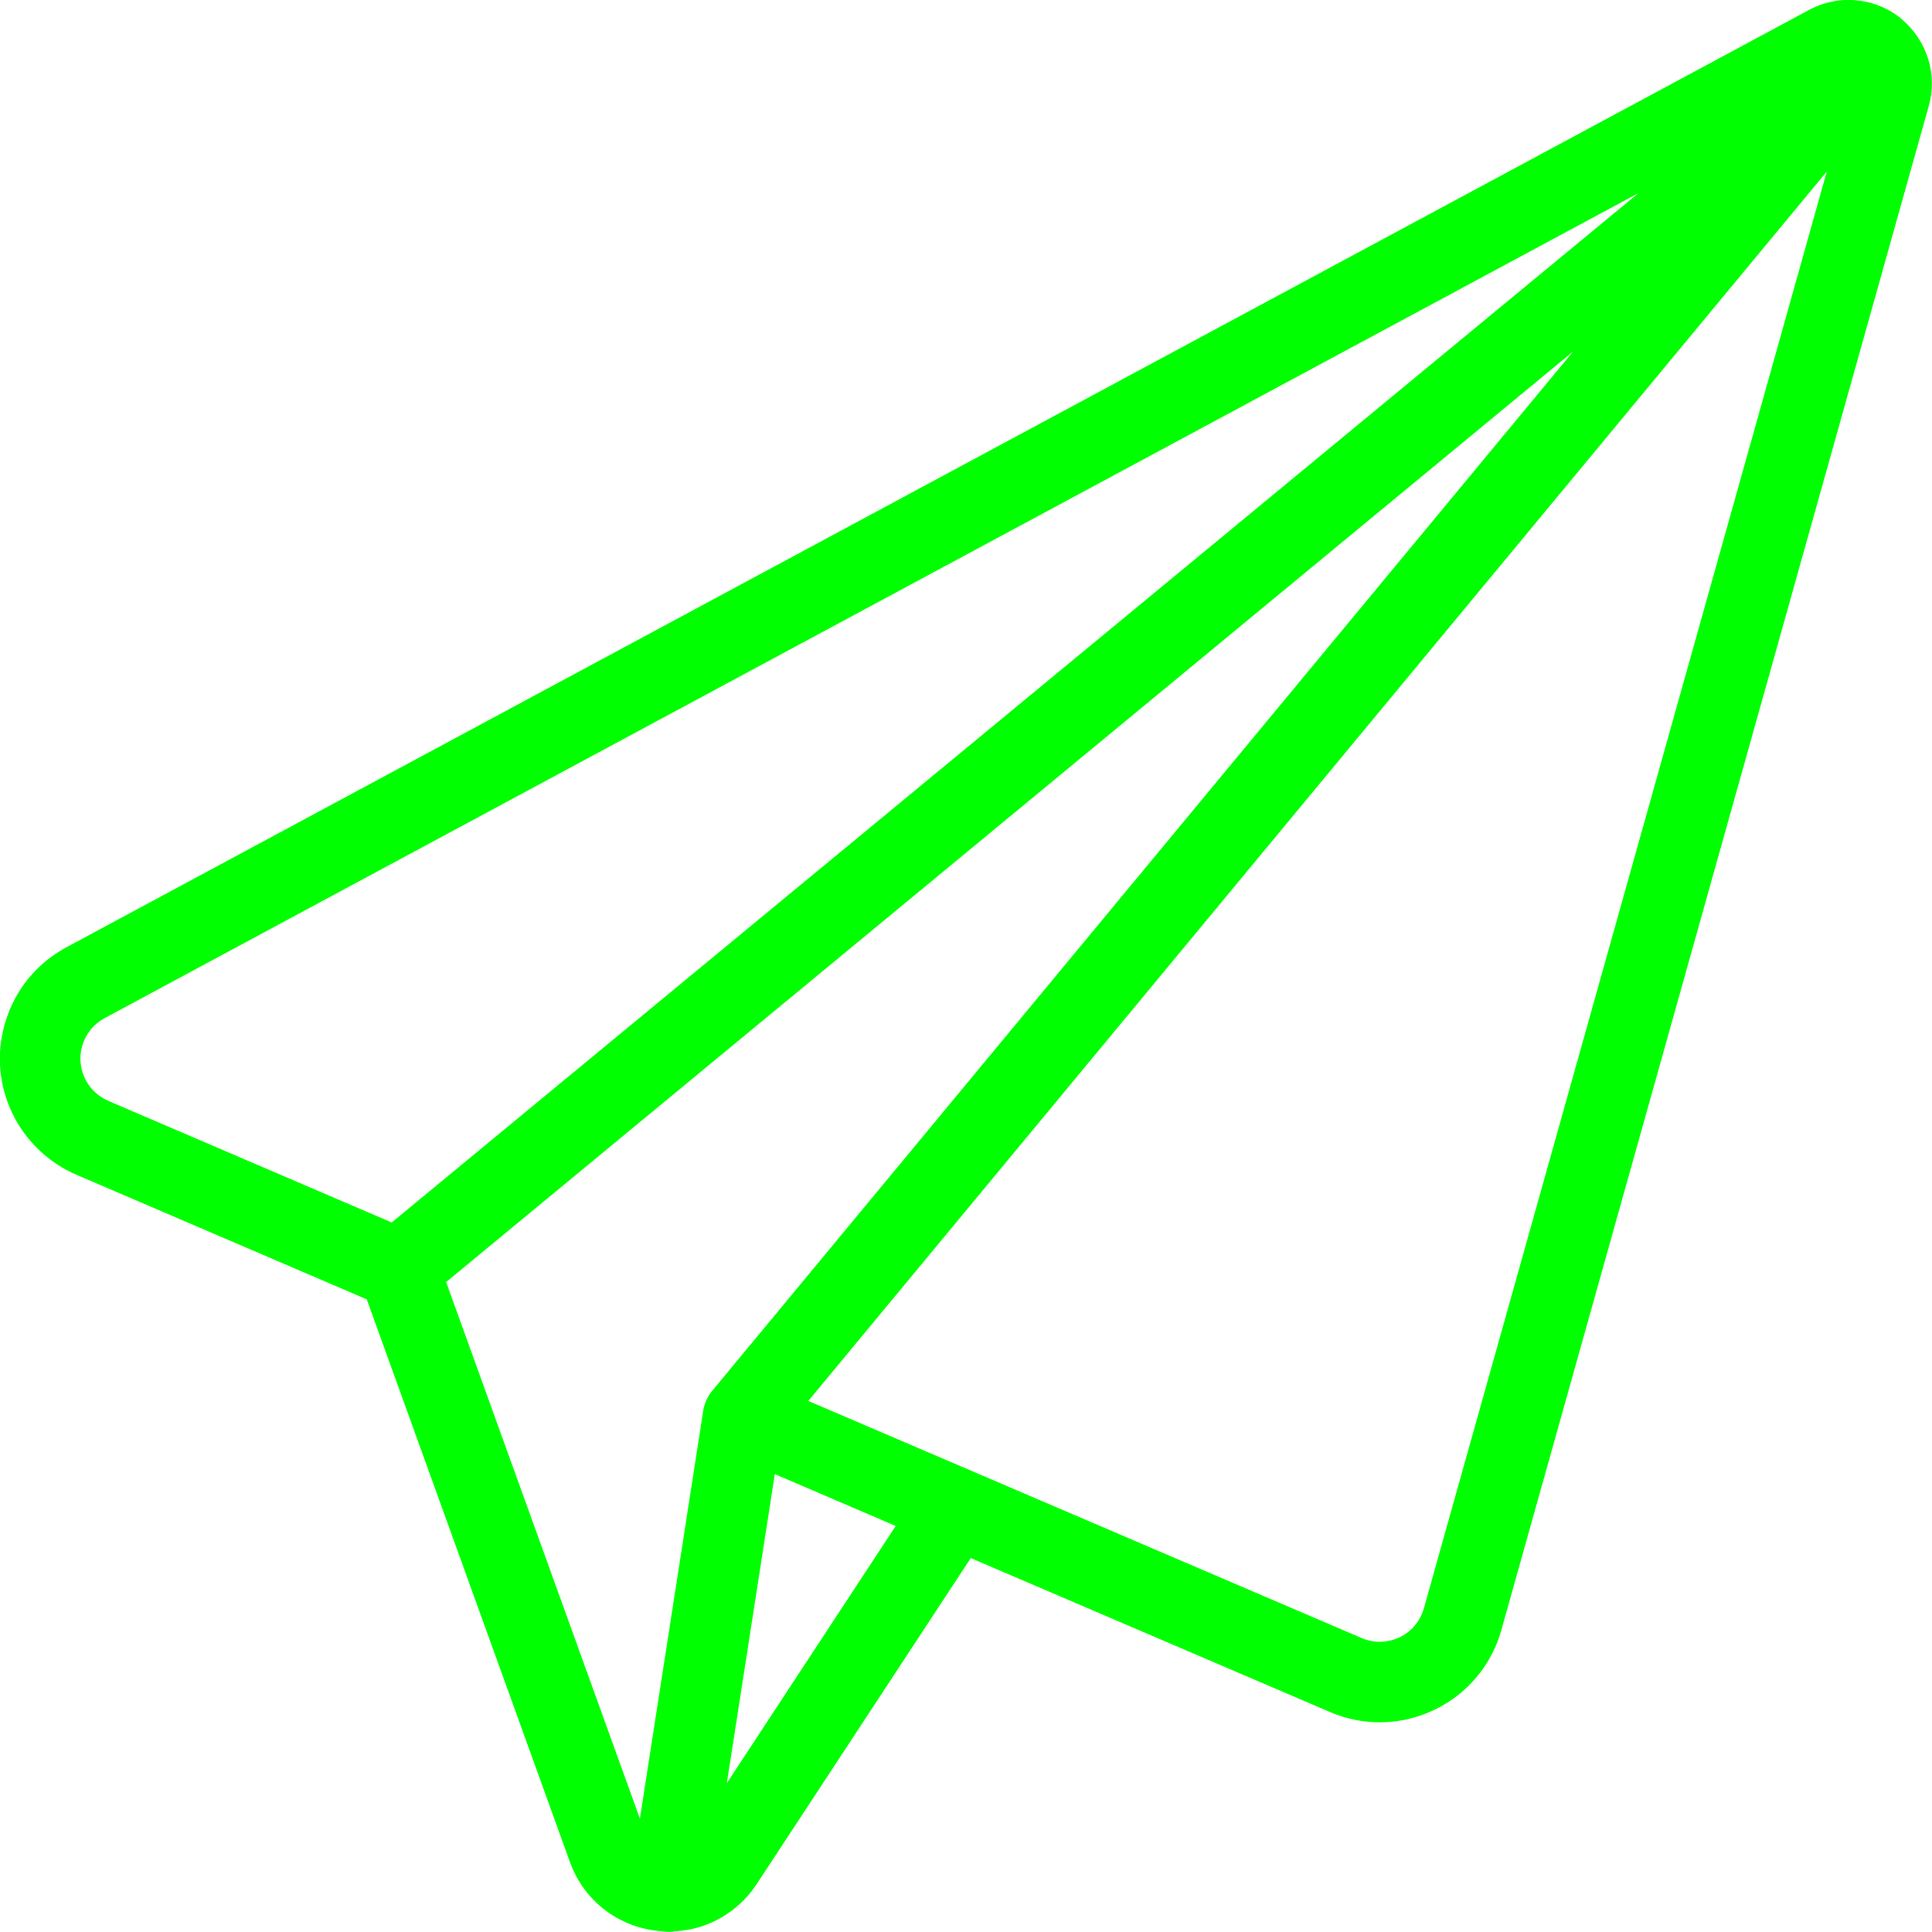 <?xml version="1.0" encoding="UTF-8"?>
<svg xmlns="http://www.w3.org/2000/svg" xmlns:xlink="http://www.w3.org/1999/xlink" version="1.1" viewBox="0 0 24 24">
  <!--Generated by IJSVG (https://github.com/iconjar/IJSVG)-->
  <path style="fill:rgb(0,255,0);" d="M8.314,23.999c-0.025,0 -0.051,-0.002 -0.076,-0.006c-0.004,-0.001 -0.008,-0.001 -0.012,-0.002c-0.521,-0.033 -0.968,-0.367 -1.145,-0.857l-2.525,-6.993l-3.605,-1.547c-0.325,-0.139 -0.596,-0.387 -0.764,-0.698c-0.199,-0.369 -0.243,-0.794 -0.122,-1.196c0.12,-0.402 0.39,-0.733 0.759,-0.932l21.649,-11.645c0.15,-0.081 0.32,-0.124 0.49,-0.124c0.095,0 0.19,0.013 0.282,0.039c0.135,0.038 0.259,0.102 0.369,0.191c0.005,0.004 0.01,0.009 0.015,0.014c0.313,0.268 0.44,0.684 0.331,1.072l-5.308,18.928c-0.018,0.066 -0.042,0.135 -0.07,0.2c-0.165,0.385 -0.47,0.683 -0.86,0.839c-0.187,0.075 -0.383,0.113 -0.583,0.113c-0.212,0 -0.42,-0.043 -0.618,-0.128l-4.462,-1.912l-2.66,4.051c-0.154,0.235 -0.385,0.417 -0.649,0.512c-0.116,0.042 -0.242,0.067 -0.375,0.073c-0.007,0.004 -0.031,0.008 -0.061,0.008Zm-0.365,-1.407l0.787,-5.07c0.005,-0.033 0.014,-0.066 0.027,-0.1c0.004,-0.011 0.008,-0.021 0.013,-0.031c0.014,-0.034 0.039,-0.075 0.069,-0.111l10.698,-12.915l-14.001,11.561l2.407,6.666Zm1.08,-0.441l2.098,-3.195l-1.502,-0.644l-0.596,3.839Zm7.887,-1.802c0.072,0.031 0.147,0.046 0.224,0.046c0.072,0 0.144,-0.014 0.212,-0.041c0.141,-0.056 0.251,-0.164 0.311,-0.304c0.01,-0.024 0.019,-0.049 0.026,-0.074l5.004,-17.845l-12.652,15.272l6.875,2.946Zm-15.617,-7.701c-0.134,0.072 -0.232,0.192 -0.276,0.338c-0.044,0.146 -0.028,0.301 0.044,0.435c0.061,0.113 0.16,0.203 0.277,0.254l3.522,1.511l15.489,-12.788l-19.056,10.25Z" fill="#000"/>
</svg>
